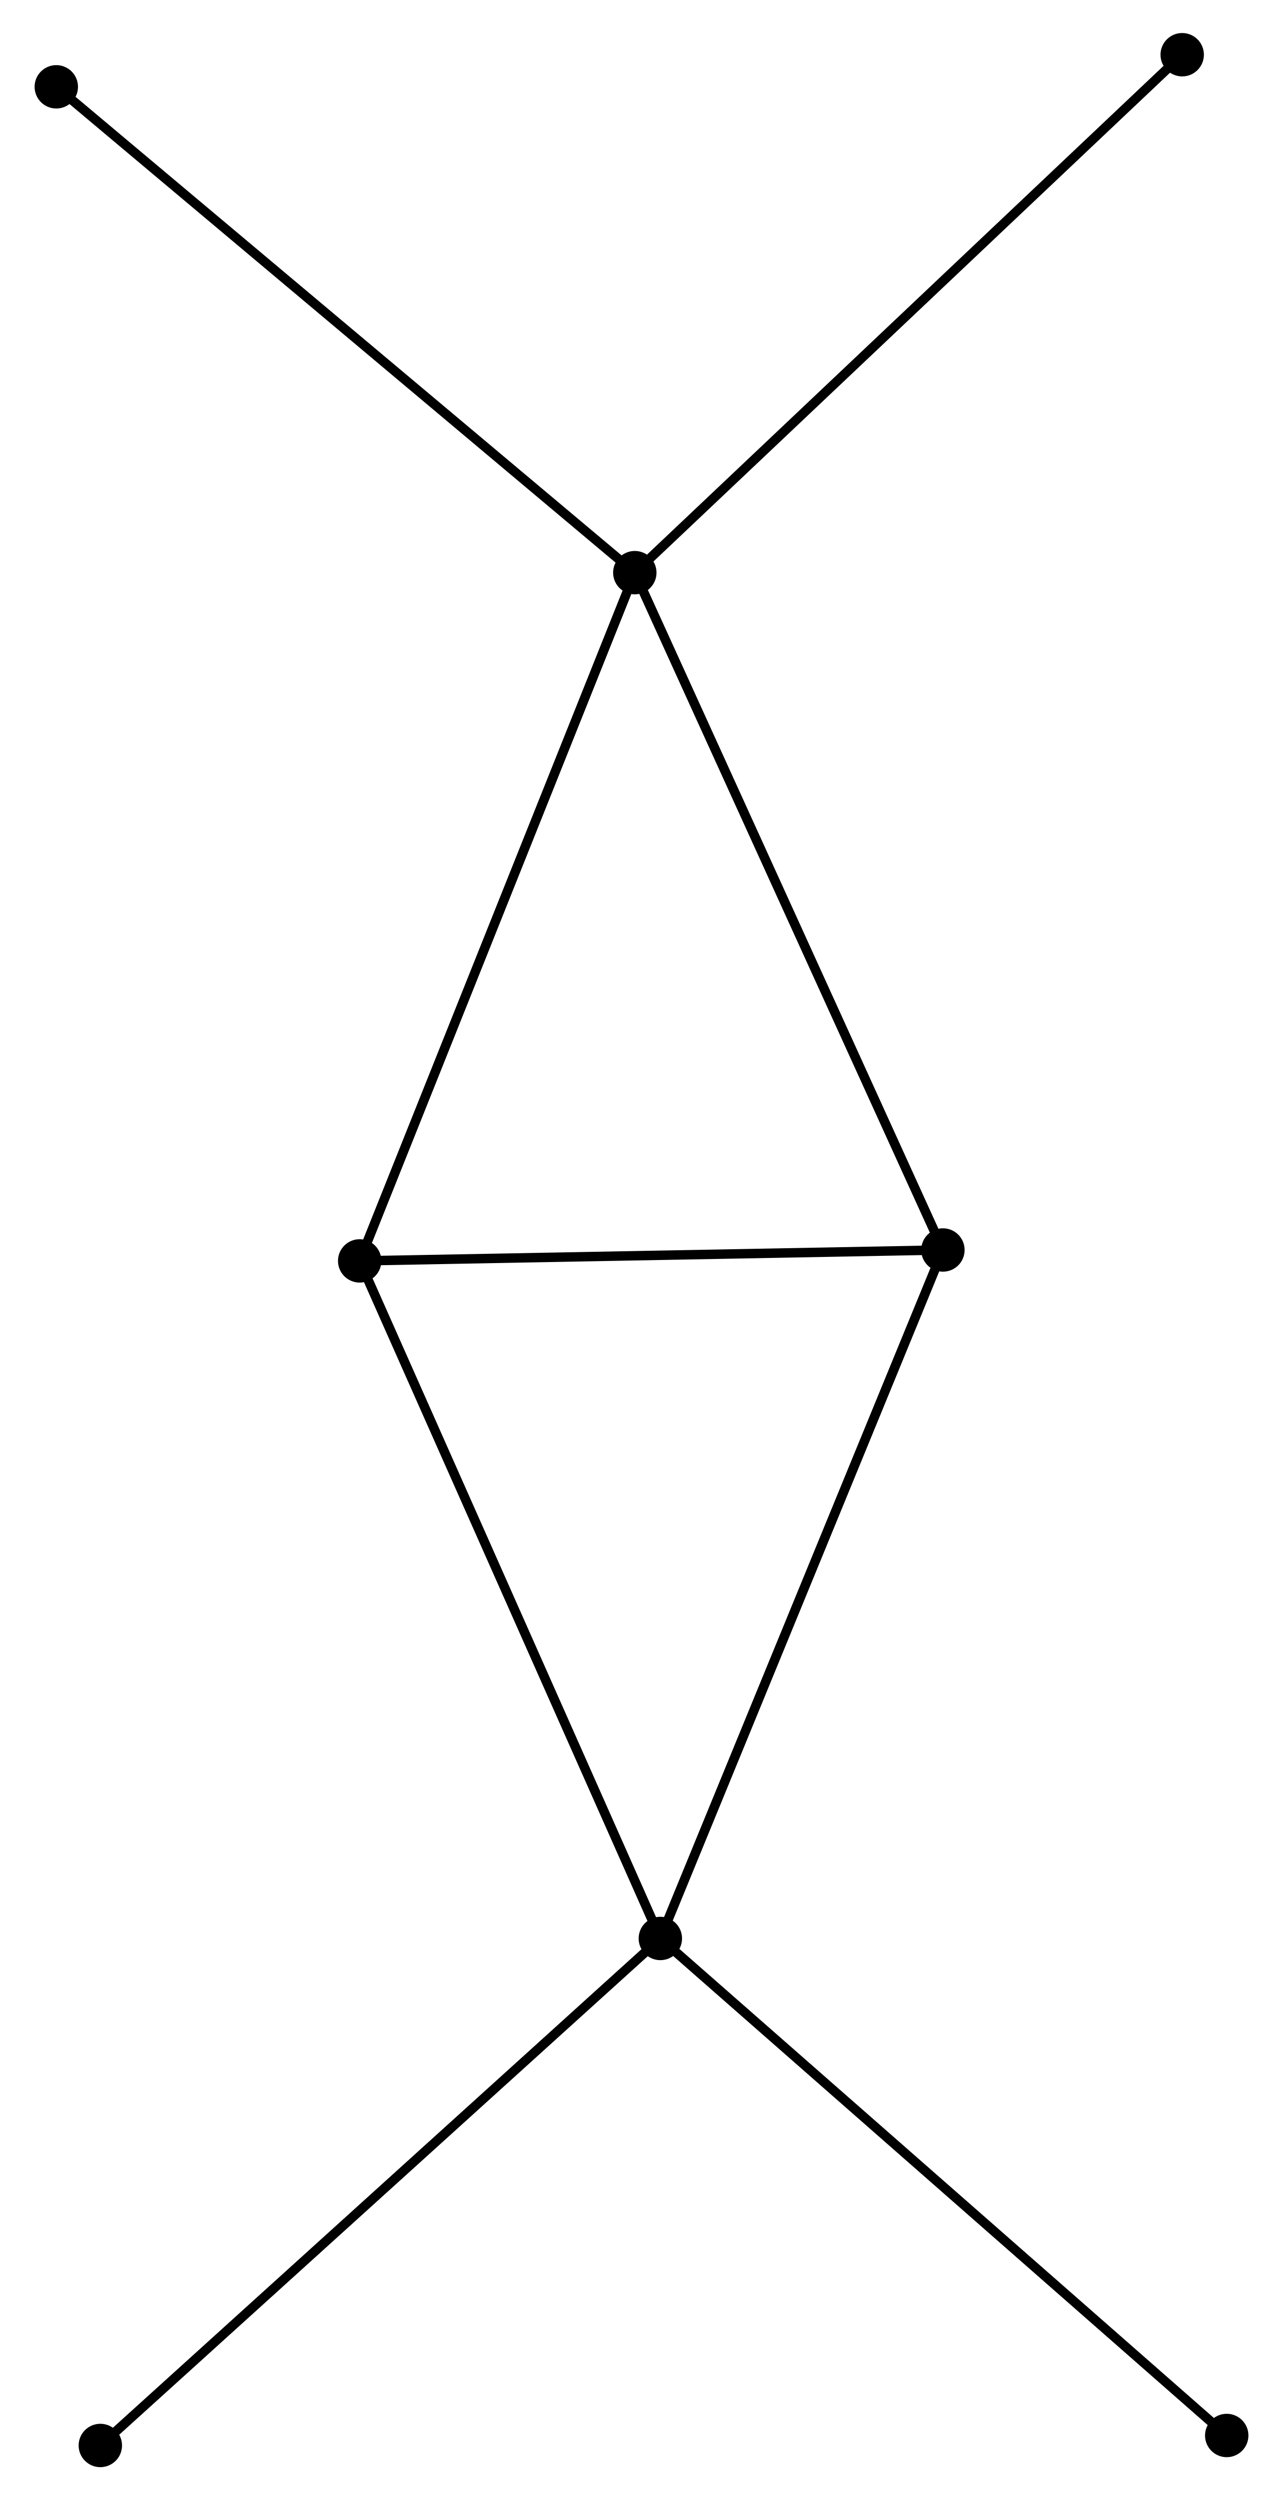 <?xml version="1.0" encoding="UTF-8" standalone="no"?>
<!DOCTYPE svg PUBLIC "-//W3C//DTD SVG 1.1//EN"
 "http://www.w3.org/Graphics/SVG/1.1/DTD/svg11.dtd">
<!-- Generated by graphviz version 2.36.0 (20140111.2315)
 -->
<!-- Title: %3 Pages: 1 -->
<svg width="136pt" height="265pt"
 viewBox="0.00 0.00 135.67 265.01" xmlns="http://www.w3.org/2000/svg" xmlns:xlink="http://www.w3.org/1999/xlink">
<g id="graph0" class="graph" transform="scale(1 1) rotate(0) translate(4 261.013)">
<title>%3</title>
<!-- 0 -->
<g id="node1" class="node"><title>0</title>
<ellipse fill="black" stroke="black" cx="63.126" cy="-200.314" rx="1.8" ry="1.8"/>
</g>
<!-- 2 -->
<g id="node2" class="node"><title>2</title>
<ellipse fill="black" stroke="black" cx="95.787" cy="-128.518" rx="1.8" ry="1.8"/>
</g>
<!-- 0&#45;&#45;2 -->
<g id="edge1" class="edge"><title>0&#45;&#45;2</title>
<path fill="none" stroke="black" d="M63.933,-198.539C68.452,-188.606 90.563,-140.001 95.008,-130.231"/>
</g>
<!-- 3 -->
<g id="node3" class="node"><title>3</title>
<ellipse fill="black" stroke="black" cx="33.96" cy="-127.362" rx="1.8" ry="1.8"/>
</g>
<!-- 0&#45;&#45;3 -->
<g id="edge2" class="edge"><title>0&#45;&#45;3</title>
<path fill="none" stroke="black" d="M62.405,-198.51C58.37,-188.417 38.625,-139.03 34.656,-129.103"/>
</g>
<!-- 4 -->
<g id="node4" class="node"><title>4</title>
<ellipse fill="black" stroke="black" cx="1.8" cy="-251.811" rx="1.8" ry="1.8"/>
</g>
<!-- 0&#45;&#45;4 -->
<g id="edge3" class="edge"><title>0&#45;&#45;4</title>
<path fill="none" stroke="black" d="M61.61,-201.587C53.199,-208.649 12.328,-242.97 3.488,-250.394"/>
</g>
<!-- 5 -->
<g id="node5" class="node"><title>5</title>
<ellipse fill="black" stroke="black" cx="121.152" cy="-255.213" rx="1.8" ry="1.8"/>
</g>
<!-- 0&#45;&#45;5 -->
<g id="edge4" class="edge"><title>0&#45;&#45;5</title>
<path fill="none" stroke="black" d="M64.56,-201.671C72.518,-209.2 111.19,-245.788 119.554,-253.702"/>
</g>
<!-- 2&#45;&#45;3 -->
<g id="edge9" class="edge"><title>2&#45;&#45;3</title>
<path fill="none" stroke="black" d="M93.73,-128.48C84.343,-128.304 45.622,-127.58 36.088,-127.402"/>
</g>
<!-- 1 -->
<g id="node6" class="node"><title>1</title>
<ellipse fill="black" stroke="black" cx="65.832" cy="-55.541" rx="1.8" ry="1.8"/>
</g>
<!-- 1&#45;&#45;2 -->
<g id="edge5" class="edge"><title>1&#45;&#45;2</title>
<path fill="none" stroke="black" d="M66.573,-57.345C70.717,-67.442 90.996,-116.846 95.073,-126.777"/>
</g>
<!-- 1&#45;&#45;3 -->
<g id="edge6" class="edge"><title>1&#45;&#45;3</title>
<path fill="none" stroke="black" d="M65.045,-57.316C60.635,-67.253 39.058,-115.875 34.72,-125.649"/>
</g>
<!-- 6 -->
<g id="node7" class="node"><title>6</title>
<ellipse fill="black" stroke="black" cx="6.468" cy="-1.8" rx="1.8" ry="1.8"/>
</g>
<!-- 1&#45;&#45;6 -->
<g id="edge7" class="edge"><title>1&#45;&#45;6</title>
<path fill="none" stroke="black" d="M64.365,-54.213C56.223,-46.842 16.66,-11.026 8.102,-3.279"/>
</g>
<!-- 7 -->
<g id="node8" class="node"><title>7</title>
<ellipse fill="black" stroke="black" cx="125.872" cy="-2.858" rx="1.8" ry="1.8"/>
</g>
<!-- 1&#45;&#45;7 -->
<g id="edge8" class="edge"><title>1&#45;&#45;7</title>
<path fill="none" stroke="black" d="M67.317,-54.239C75.551,-47.013 115.565,-11.902 124.219,-4.308"/>
</g>
</g>
</svg>
